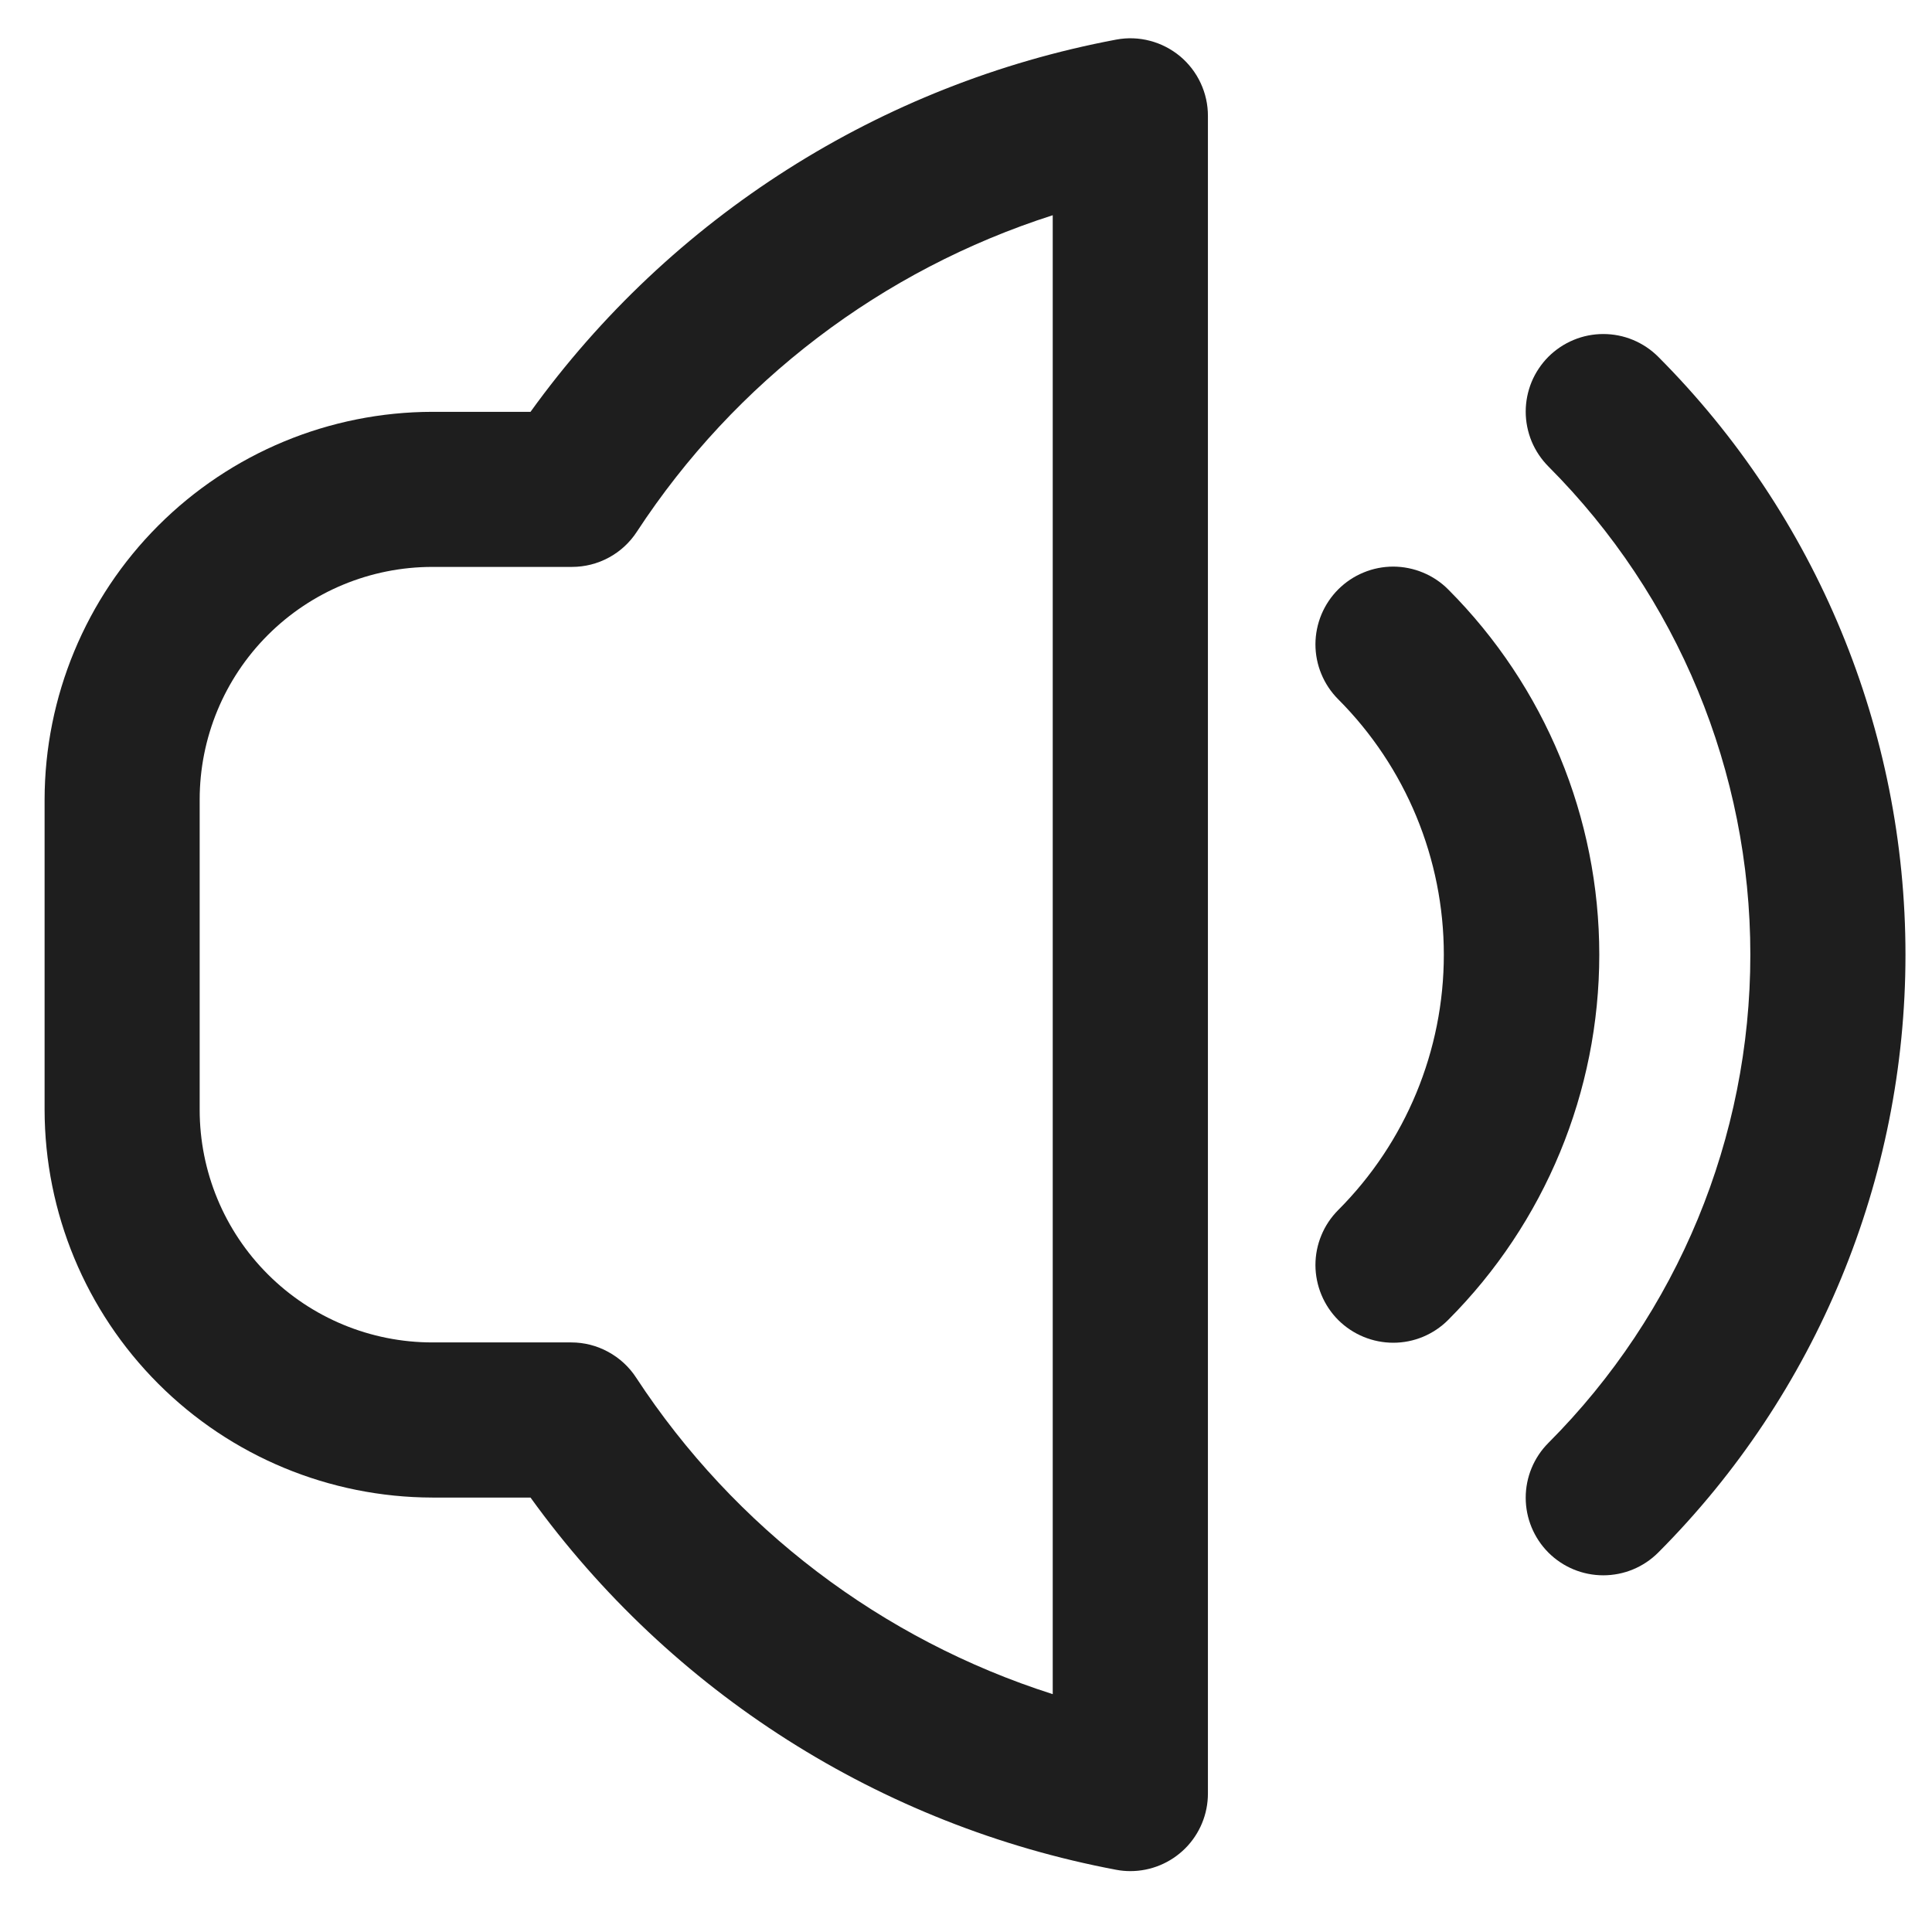 <svg width="37" height="37" viewBox="0 0 37 37" fill="none" xmlns="http://www.w3.org/2000/svg">
<g clip-path="url(#clip0_158_323)">
<path d="M31.756 6.832C31.618 6.694 31.454 6.585 31.274 6.51C31.094 6.435 30.9 6.397 30.705 6.397C30.51 6.397 30.317 6.435 30.137 6.51C29.956 6.585 29.793 6.694 29.654 6.832C29.517 6.97 29.407 7.134 29.332 7.314C29.258 7.495 29.219 7.688 29.219 7.883C29.219 8.078 29.258 8.271 29.332 8.452C29.407 8.632 29.517 8.796 29.654 8.934C32.13 11.415 33.521 14.778 33.521 18.283C33.521 21.789 32.13 25.151 29.654 27.633C29.376 27.911 29.219 28.289 29.219 28.683C29.219 29.077 29.376 29.455 29.654 29.734C29.933 30.013 30.311 30.169 30.705 30.169C31.099 30.169 31.477 30.013 31.756 29.734C34.788 26.695 36.492 22.577 36.492 18.283C36.492 13.99 34.788 9.872 31.756 6.832Z" fill="#1E1E1E"/>
<path d="M27.735 11.289C27.598 11.151 27.434 11.041 27.253 10.966C27.073 10.891 26.879 10.852 26.684 10.851C26.488 10.851 26.294 10.889 26.114 10.964C25.933 11.038 25.769 11.148 25.63 11.286C25.492 11.424 25.382 11.588 25.307 11.768C25.232 11.948 25.193 12.142 25.192 12.337C25.192 12.533 25.23 12.727 25.305 12.907C25.379 13.088 25.489 13.252 25.627 13.391C26.923 14.689 27.651 16.449 27.651 18.283C27.651 20.118 26.923 21.877 25.627 23.175C25.489 23.314 25.379 23.478 25.305 23.659C25.23 23.84 25.192 24.033 25.192 24.229C25.193 24.424 25.232 24.618 25.307 24.798C25.382 24.979 25.492 25.143 25.63 25.281C25.91 25.559 26.289 25.715 26.684 25.715C26.879 25.715 27.073 25.676 27.253 25.601C27.434 25.525 27.598 25.415 27.735 25.277C29.588 23.421 30.628 20.905 30.628 18.283C30.628 15.661 29.588 13.145 27.735 11.289Z" fill="#1E1E1E"/>
<path d="M21.379 0.758C16.863 1.606 12.846 4.159 10.16 7.887H8.28C6.311 7.89 4.424 8.673 3.032 10.065C1.64 11.457 0.857 13.344 0.854 15.313L0.854 21.254C0.857 23.222 1.64 25.109 3.032 26.501C4.424 27.893 6.311 28.676 8.28 28.68H10.16C12.847 32.407 16.863 34.959 21.379 35.809C21.468 35.826 21.558 35.834 21.648 35.834C22.042 35.834 22.419 35.677 22.698 35.399C22.977 35.12 23.133 34.742 23.133 34.349V2.222C23.134 2.004 23.086 1.788 22.994 1.591C22.902 1.393 22.767 1.218 22.6 1.078C22.432 0.939 22.236 0.837 22.025 0.782C21.814 0.726 21.594 0.718 21.379 0.758ZM20.161 32.445C16.885 31.4 14.069 29.261 12.184 26.385C12.05 26.178 11.865 26.008 11.648 25.89C11.431 25.771 11.188 25.709 10.941 25.709H8.28C7.098 25.709 5.965 25.24 5.129 24.404C4.293 23.569 3.824 22.435 3.824 21.254V15.313C3.824 14.131 4.293 12.998 5.129 12.162C5.965 11.326 7.098 10.857 8.28 10.857H10.953C11.2 10.857 11.443 10.796 11.66 10.678C11.877 10.561 12.061 10.391 12.196 10.184C14.077 7.309 16.889 5.169 20.161 4.122V32.445Z" fill="#1E1E1E"/>
</g>
<defs>
<clipPath id="clip0_158_323">
<rect width="35.645" height="35.645" fill="white" transform="translate(0.854 0.461)"/>
</clipPath>
</defs>
</svg>
